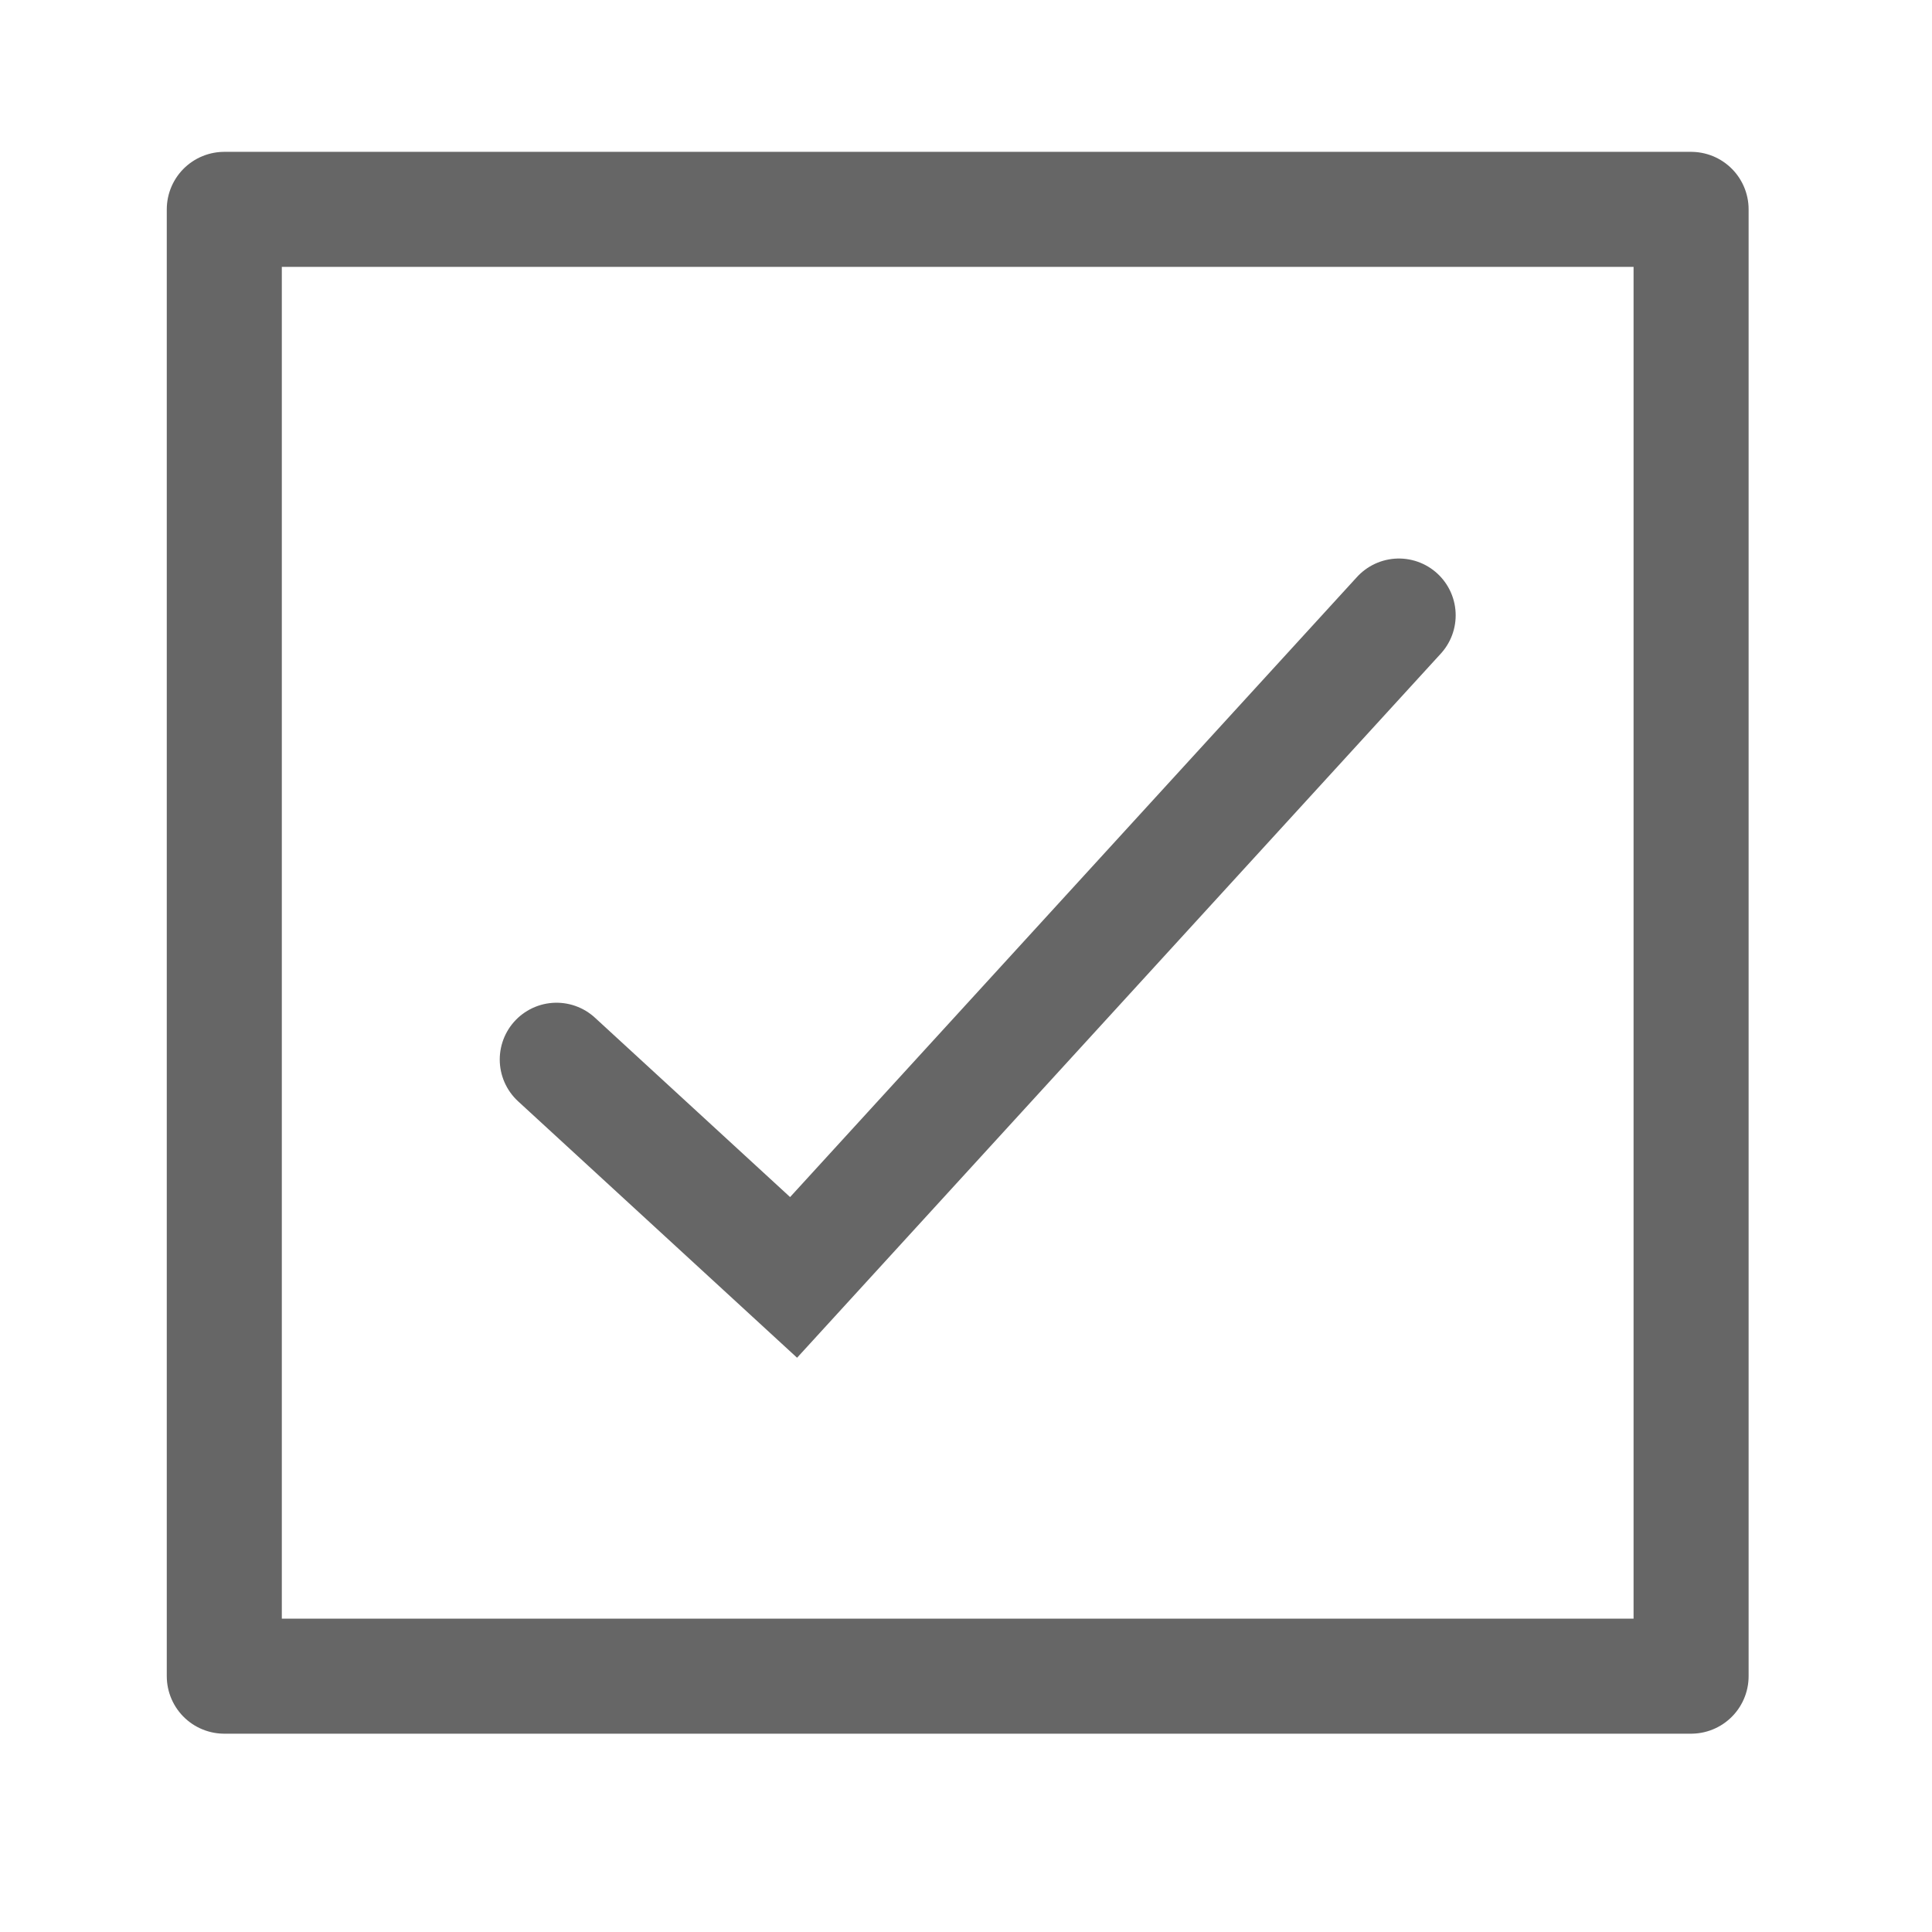 <?xml version="1.0" encoding="UTF-8" standalone="no"?>
<!-- Created with Inkscape (http://www.inkscape.org/) -->

<svg
   xmlns:dc="http://purl.org/dc/elements/1.1/"
   xmlns:cc="http://creativecommons.org/ns#"
   xmlns:rdf="http://www.w3.org/1999/02/22-rdf-syntax-ns#"
   xmlns:svg="http://www.w3.org/2000/svg"
   xmlns="http://www.w3.org/2000/svg"
   xmlns:sodipodi="http://sodipodi.sourceforge.net/DTD/sodipodi-0.dtd"
   xmlns:inkscape="http://www.inkscape.org/namespaces/inkscape"
   width="56.875mm"
   height="56.875mm"
   viewBox="0 0 201.525 201.525"
   id="svg2"
   version="1.1"
   inkscape:version="0.91 r13725"
   sodipodi:docname="validate.svg">
  <defs
     id="defs4" />
  <sodipodi:namedview
     id="base"
     pagecolor="#ffffff"
     bordercolor="#666666"
     borderopacity="1.0"
     inkscape:pageopacity="0.0"
     inkscape:pageshadow="2"
     inkscape:zoom="0.98994949"
     inkscape:cx="78.850863"
     inkscape:cy="148.23188"
     inkscape:document-units="px"
     inkscape:current-layer="layer1"
     showgrid="false"
     inkscape:window-width="1920"
     inkscape:window-height="1017"
     inkscape:window-x="-8"
     inkscape:window-y="72"
     inkscape:window-maximized="1" />
  <g
     inkscape:label="Layer 1"
     inkscape:groupmode="layer"
     id="layer1"
     transform="translate(-180.361,-580.675)">
    <rect
       style="fill:none;stroke:none;stroke-width:12.5;stroke-miterlimit:4;stroke-dasharray:none;stroke-opacity:1"
       id="rect990-3-9-1-8-2"
       width="201.525"
       height="201.525"
       x="180.361"
       y="580.675"
       inkscape:export-xdpi="16.077379"
       inkscape:export-ydpi="16.077379" />
    <rect
       style="color:#000000;clip-rule:nonzero;display:inline;overflow:visible;visibility:visible;opacity:1;isolation:auto;mix-blend-mode:normal;color-interpolation:sRGB;color-interpolation-filters:linearRGB;solid-color:#000000;solid-opacity:1;fill:none;fill-opacity:1;fill-rule:nonzero;stroke:#666666;stroke-width:12;stroke-linecap:round;stroke-linejoin:round;stroke-miterlimit:4;stroke-dasharray:none;stroke-dashoffset:0;stroke-opacity:1;color-rendering:auto;image-rendering:auto;shape-rendering:auto;text-rendering:auto;enable-background:accumulate"
       id="rect8435"
       width="153"
       height="153"
       x="203.757"
       y="602.514"
       inkscape:export-xdpi="16.077379"
       inkscape:export-ydpi="16.077379" />
    <path
       inkscape:transform-center-y="1.6031062"
       inkscape:transform-center-x="5.713243"
       inkscape:export-ydpi="16.077379"
       inkscape:export-xdpi="16.077379"
       sodipodi:nodetypes="ccc"
       inkscape:connector-curvature="0"
       id="path8430-5"
       d="m 238.412,691.191 24.727,22.729 63.139,-69.063"
       style="fill:none;fill-rule:evenodd;stroke:#666666;stroke-width:11.846;stroke-linecap:round;stroke-linejoin:miter;stroke-miterlimit:4;stroke-dasharray:none;stroke-opacity:1" />
  </g>
</svg>

